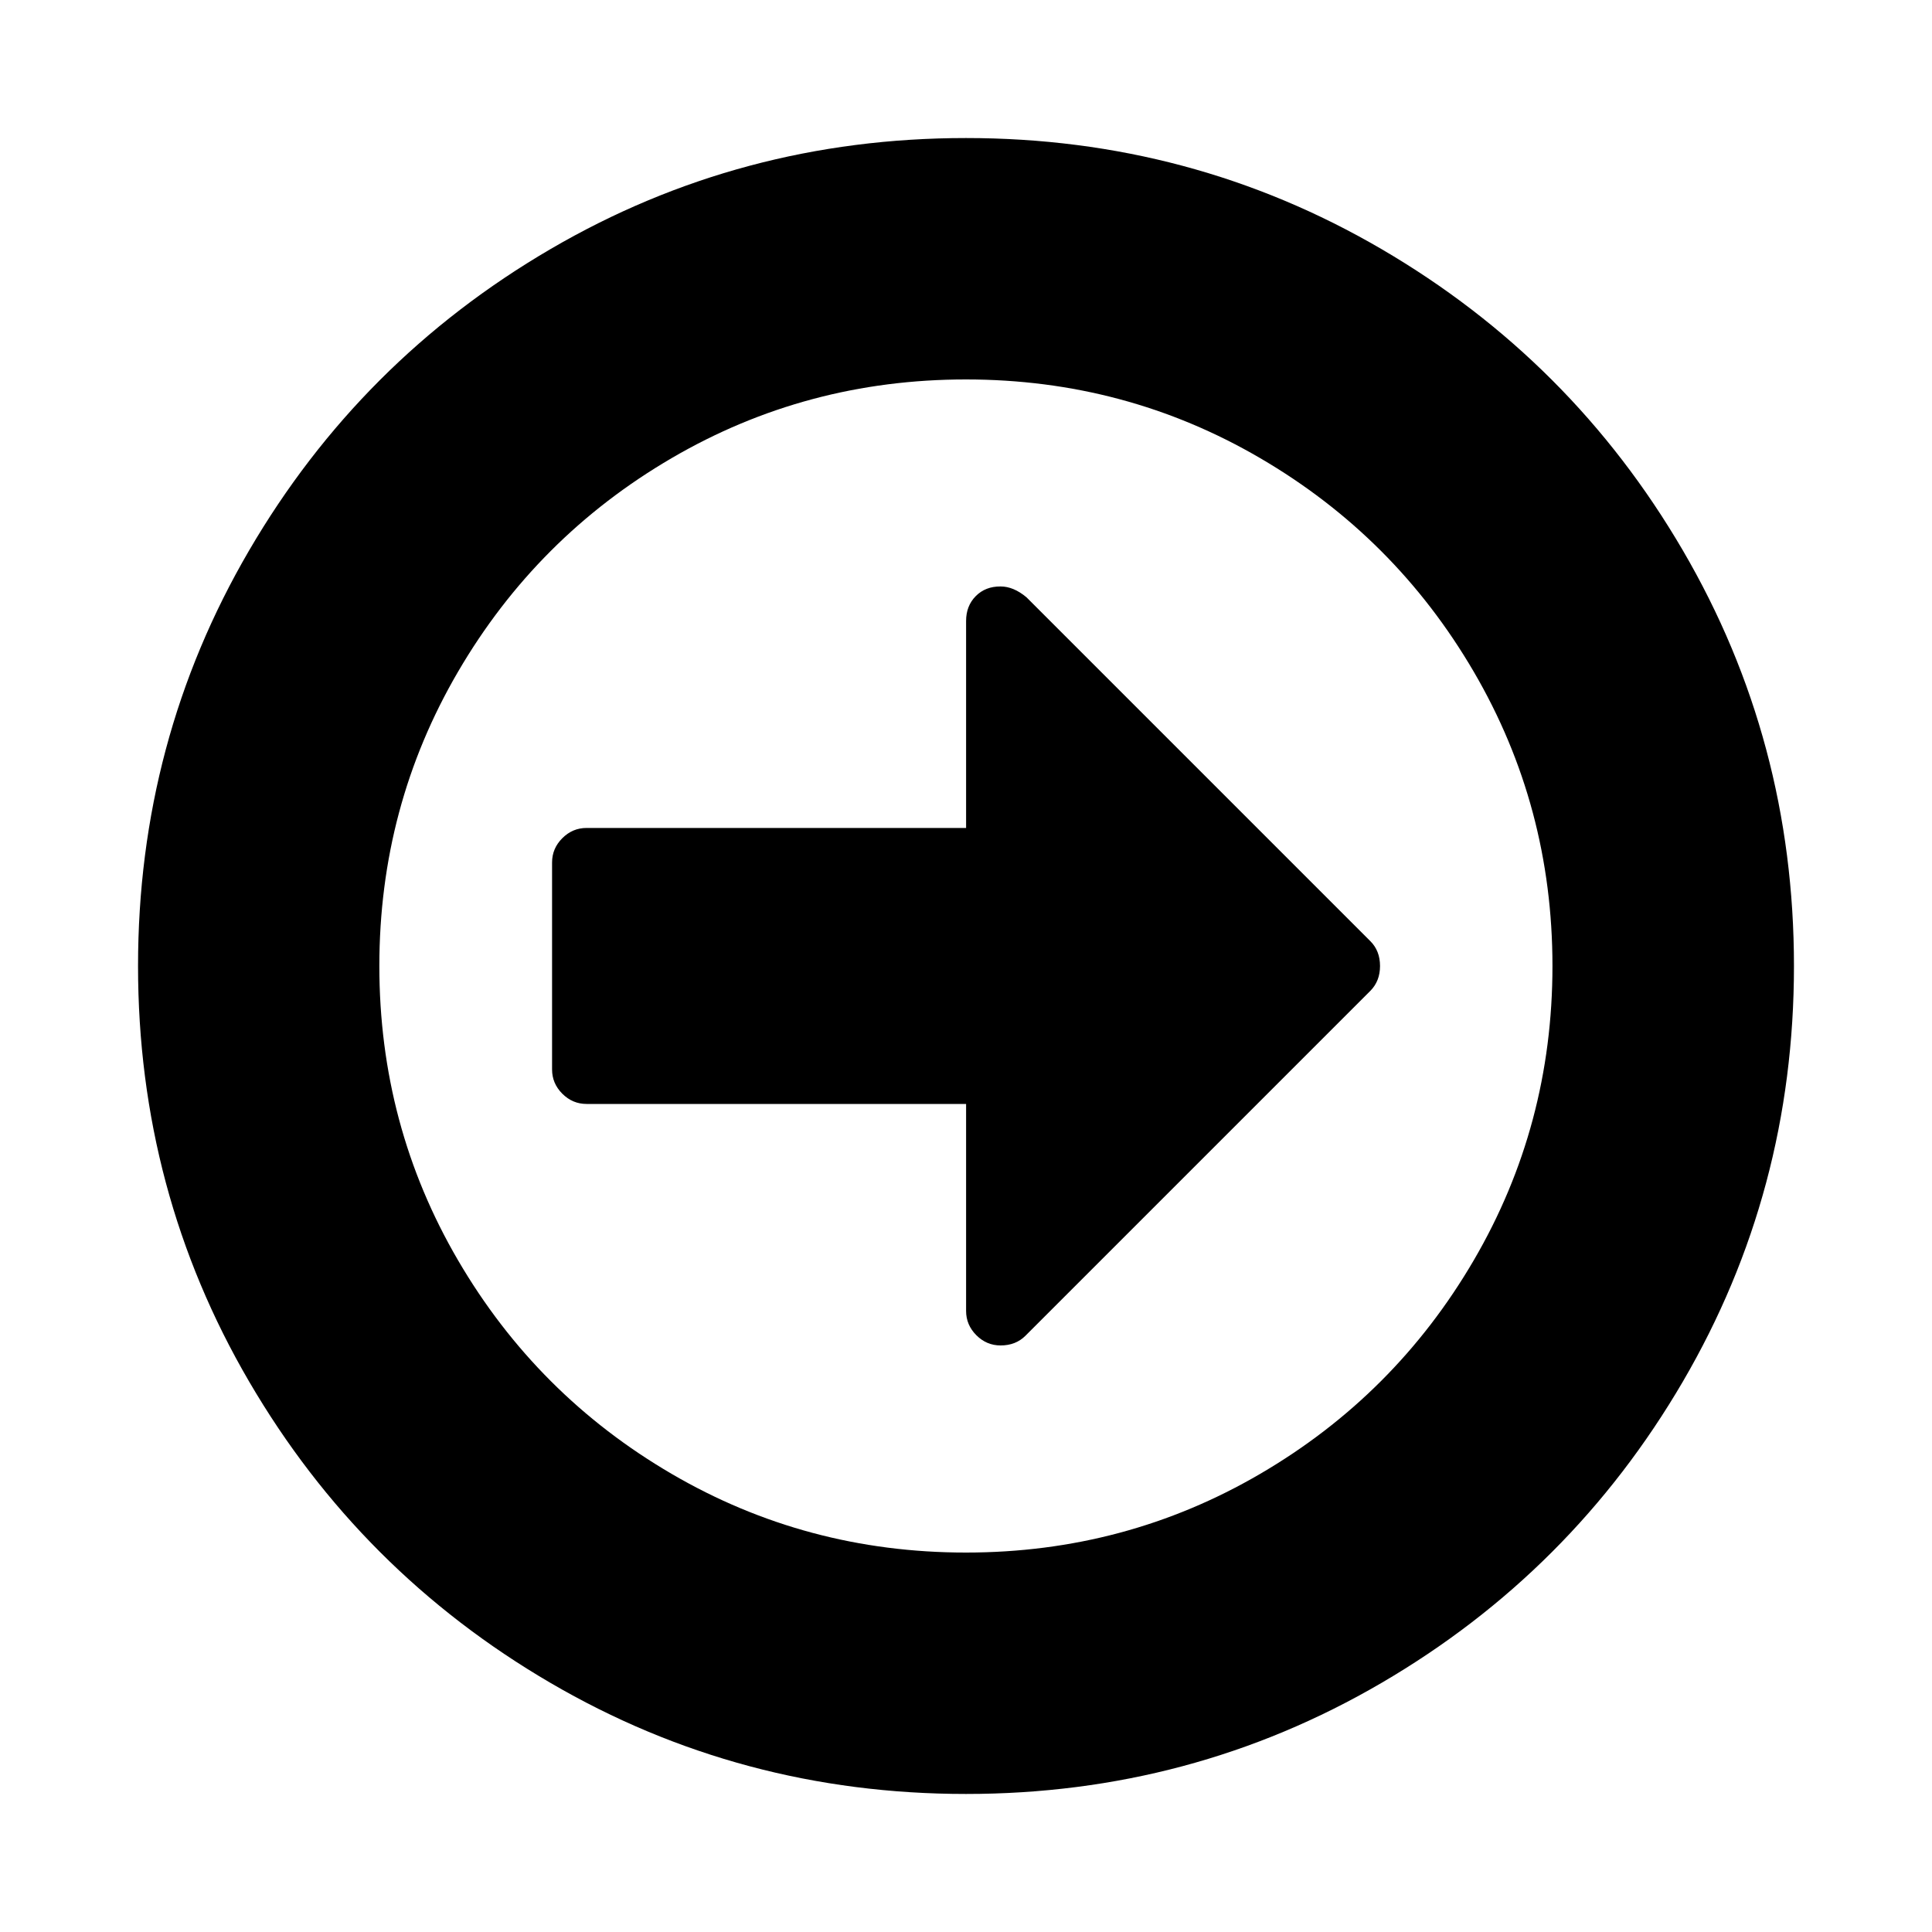 <!-- Generated by IcoMoon.io -->
<svg version="1.1" xmlns="http://www.w3.org/2000/svg" width="20" height="20" viewBox="0 0 20 20">
<title>arrow-circle-o-right</title>
<path d="M14.286 10q0 0.156-0.1 0.257l-3.571 3.571q-0.1 0.1-0.257 0.1-0.145 0-0.251-0.106t-0.106-0.251v-2.143h-3.929q-0.145 0-0.251-0.106t-0.106-0.251v-2.143q0-0.145 0.106-0.251t0.251-0.106h3.929v-2.143q0-0.156 0.1-0.257t0.257-0.1q0.134 0 0.268 0.112l3.56 3.56q0.1 0.1 0.1 0.257zM16.071 10q0-1.652-0.815-3.047t-2.21-2.21-3.047-0.815-3.047 0.815-2.21 2.21-0.815 3.047 0.815 3.047 2.21 2.21 3.047 0.815 3.047-0.815 2.21-2.21 0.815-3.047zM18.571 10q0 2.333-1.15 4.302t-3.119 3.119-4.302 1.15-4.302-1.15-3.119-3.119-1.15-4.302 1.15-4.302 3.119-3.119 4.302-1.15 4.302 1.15 3.119 3.119 1.15 4.302z"></path>
</svg>
